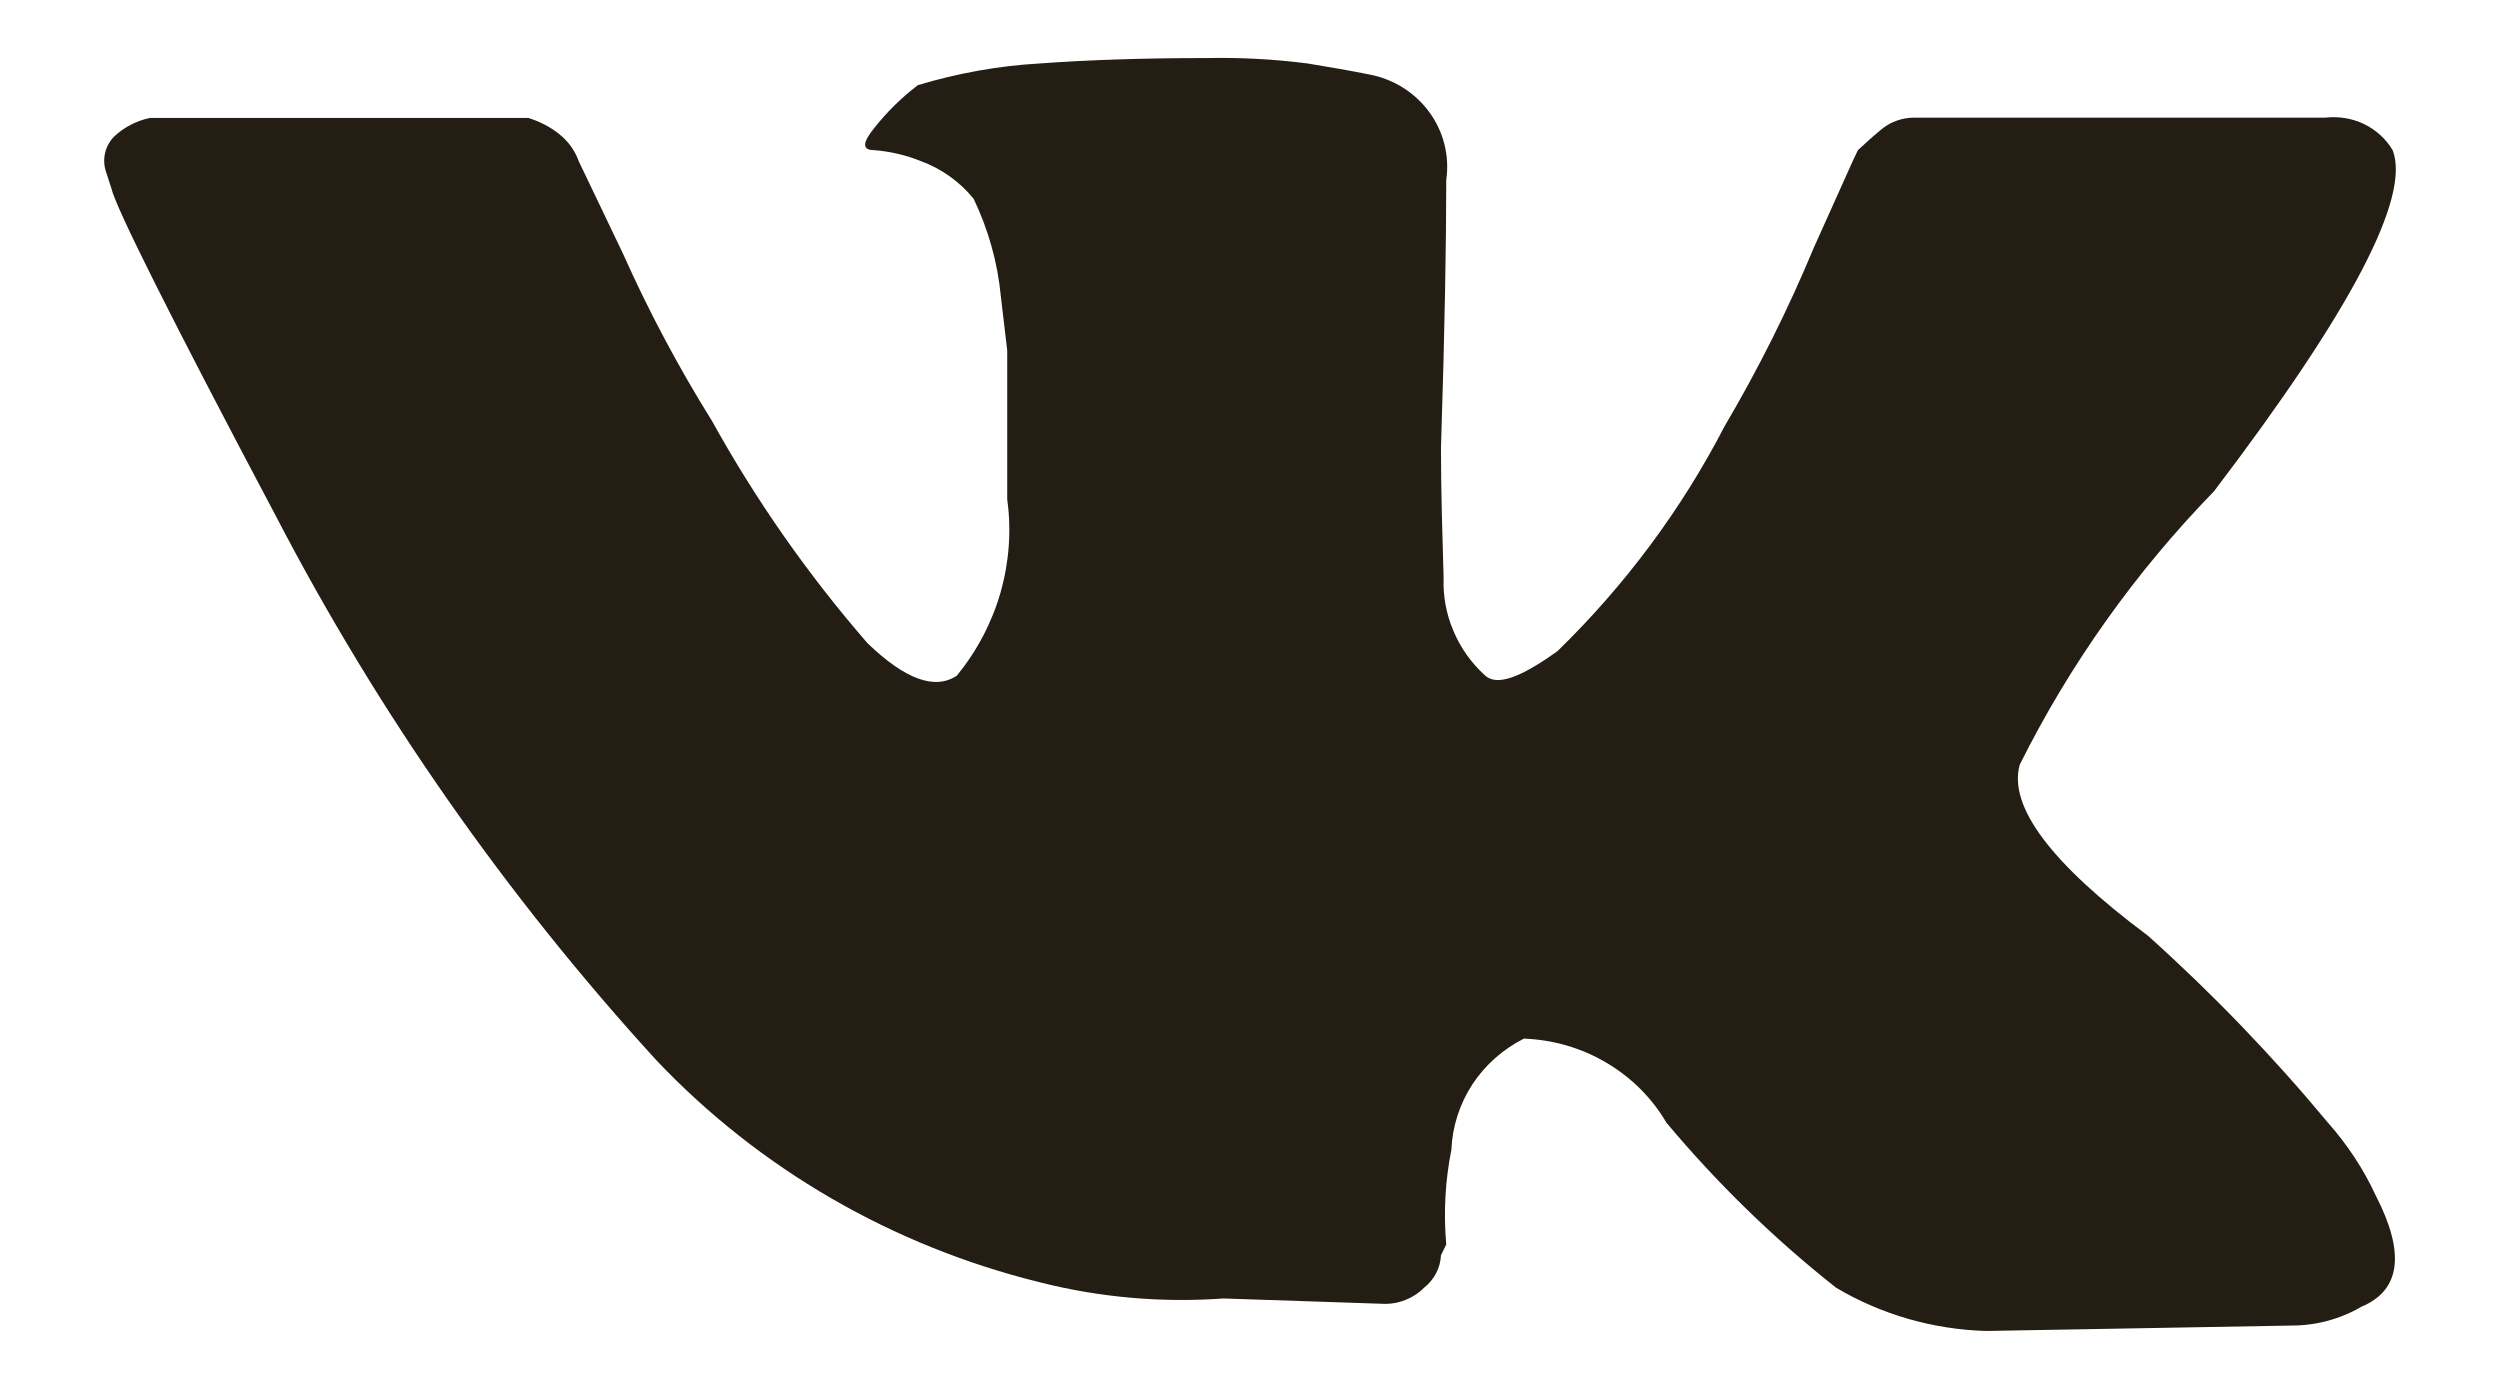 <svg width="18" height="10" viewBox="0 0 18 10" fill="none" xmlns="http://www.w3.org/2000/svg">
<path fill-rule="evenodd" clip-rule="evenodd" d="M14.542 5.506C14.902 4.784 15.374 4.12 15.941 3.537C16.929 2.238 17.358 1.419 17.227 1.081C17.179 1 17.107 0.935 17.021 0.893C16.935 0.852 16.838 0.836 16.742 0.847H13.778C13.697 0.848 13.618 0.875 13.554 0.925C13.489 0.978 13.433 1.029 13.377 1.081L13.34 1.159L13.06 1.782C12.876 2.225 12.661 2.655 12.417 3.069C12.107 3.668 11.701 4.214 11.214 4.688C10.944 4.882 10.776 4.941 10.692 4.863C10.594 4.774 10.516 4.665 10.465 4.543C10.413 4.422 10.389 4.292 10.394 4.161C10.385 3.849 10.375 3.537 10.375 3.225C10.403 2.368 10.413 1.724 10.413 1.295C10.438 1.123 10.394 0.947 10.29 0.806C10.186 0.664 10.029 0.567 9.853 0.535C9.723 0.509 9.574 0.483 9.415 0.457C9.174 0.426 8.931 0.413 8.688 0.418C8.241 0.418 7.84 0.431 7.485 0.457C7.188 0.474 6.894 0.527 6.609 0.613C6.49 0.703 6.384 0.808 6.292 0.925C6.208 1.029 6.208 1.081 6.292 1.081C6.408 1.09 6.521 1.116 6.628 1.159C6.778 1.214 6.91 1.308 7.01 1.431C7.116 1.652 7.183 1.89 7.206 2.133L7.252 2.523V3.595C7.283 3.819 7.266 4.047 7.204 4.266C7.141 4.484 7.034 4.688 6.889 4.865C6.73 4.97 6.516 4.891 6.246 4.631C5.817 4.137 5.442 3.601 5.127 3.032C4.885 2.644 4.67 2.24 4.484 1.823L4.167 1.161C4.14 1.084 4.091 1.017 4.027 0.966C3.961 0.913 3.885 0.874 3.803 0.849H1.081C0.983 0.869 0.892 0.916 0.82 0.985C0.788 1.018 0.766 1.059 0.756 1.104C0.746 1.149 0.749 1.196 0.764 1.239L0.802 1.356C0.83 1.486 1.221 2.272 1.986 3.715C2.722 5.131 3.643 6.448 4.726 7.634C5.467 8.416 6.426 8.971 7.485 9.232C7.917 9.342 8.364 9.381 8.809 9.349L9.975 9.388C10.027 9.388 10.078 9.377 10.126 9.357C10.174 9.337 10.218 9.308 10.254 9.271C10.29 9.243 10.319 9.207 10.34 9.167C10.361 9.127 10.373 9.083 10.375 9.038L10.413 8.96C10.393 8.732 10.405 8.502 10.45 8.278C10.457 8.111 10.509 7.95 10.6 7.809C10.692 7.669 10.82 7.555 10.972 7.478C11.182 7.486 11.386 7.545 11.565 7.651C11.745 7.757 11.894 7.905 11.998 8.083C12.362 8.518 12.771 8.917 13.219 9.271C13.545 9.465 13.918 9.572 14.3 9.583L16.5 9.544C16.677 9.544 16.851 9.497 17.003 9.408C17.283 9.291 17.32 9.024 17.106 8.609C17.018 8.418 16.901 8.241 16.761 8.083C16.363 7.604 15.93 7.154 15.465 6.737C14.766 6.216 14.459 5.806 14.542 5.506Z" fill="#231D14"/>
</svg>
